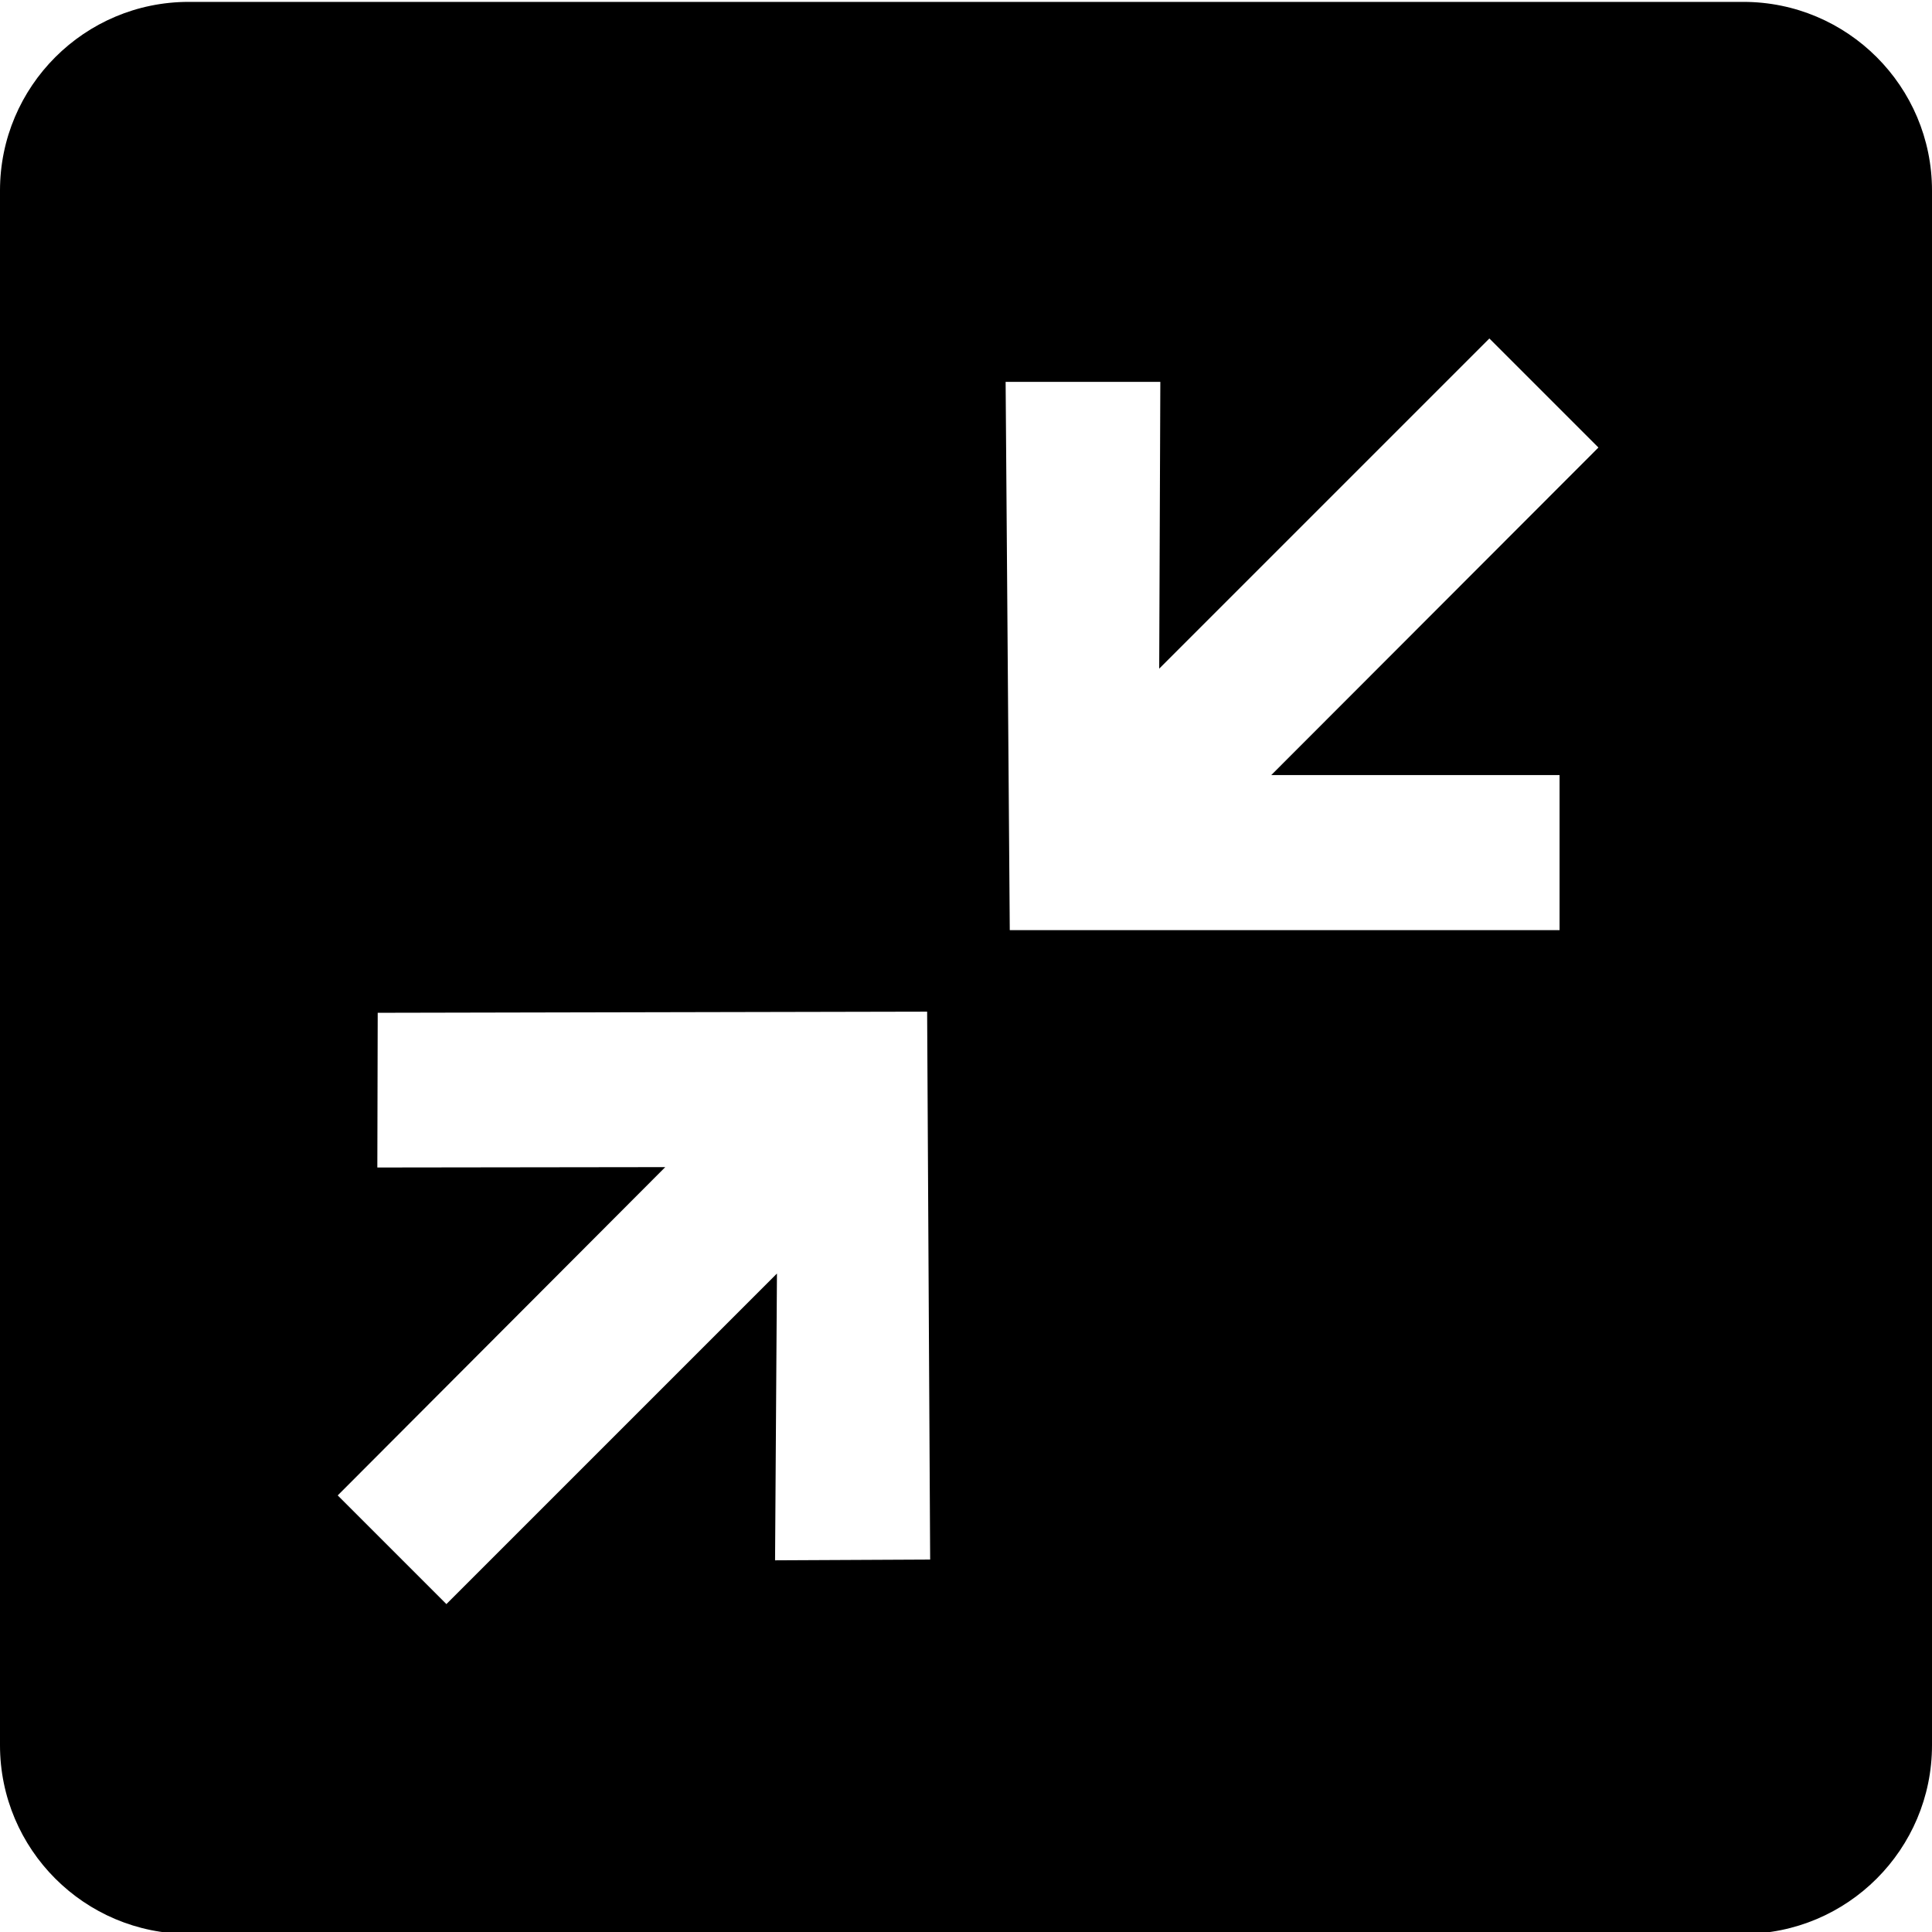<?xml version="1.0" encoding="utf-8"?>
<!-- Generator: Adobe Illustrator 21.1.0, SVG Export Plug-In . SVG Version: 6.00 Build 0)  -->
<svg version="1.1" id="Layer_1" xmlns="http://www.w3.org/2000/svg" xmlns:xlink="http://www.w3.org/1999/xlink" x="0px" y="0px"
	 viewBox="0 0 512 512" style="enable-background:new 0 0 512 512;" xml:space="preserve">
<g>
	<g>
		<path d="M462,0.5H50c-27.6,0-50,22.4-50,50v412c0,27.6,22.4,50,50,50h412c27.6,0,50-22.4,50-50v-412C512,22.9,489.6,0.5,462,0.5z
			 M205.4,413.5l0.5-76l-87.6,87.6l-28.8-28.8l86.8-87l-76.3,0.1l0.1-41l145.6-0.3l0.8,145.2L205.4,413.5z M413.3,205.5v41H267.6
			l-1.1-145.3h41l-0.3,76l87.5-87.5l28.9,28.9l-86.7,86.8h76.4V205.5z"/>
	</g>
</g>
</svg>

